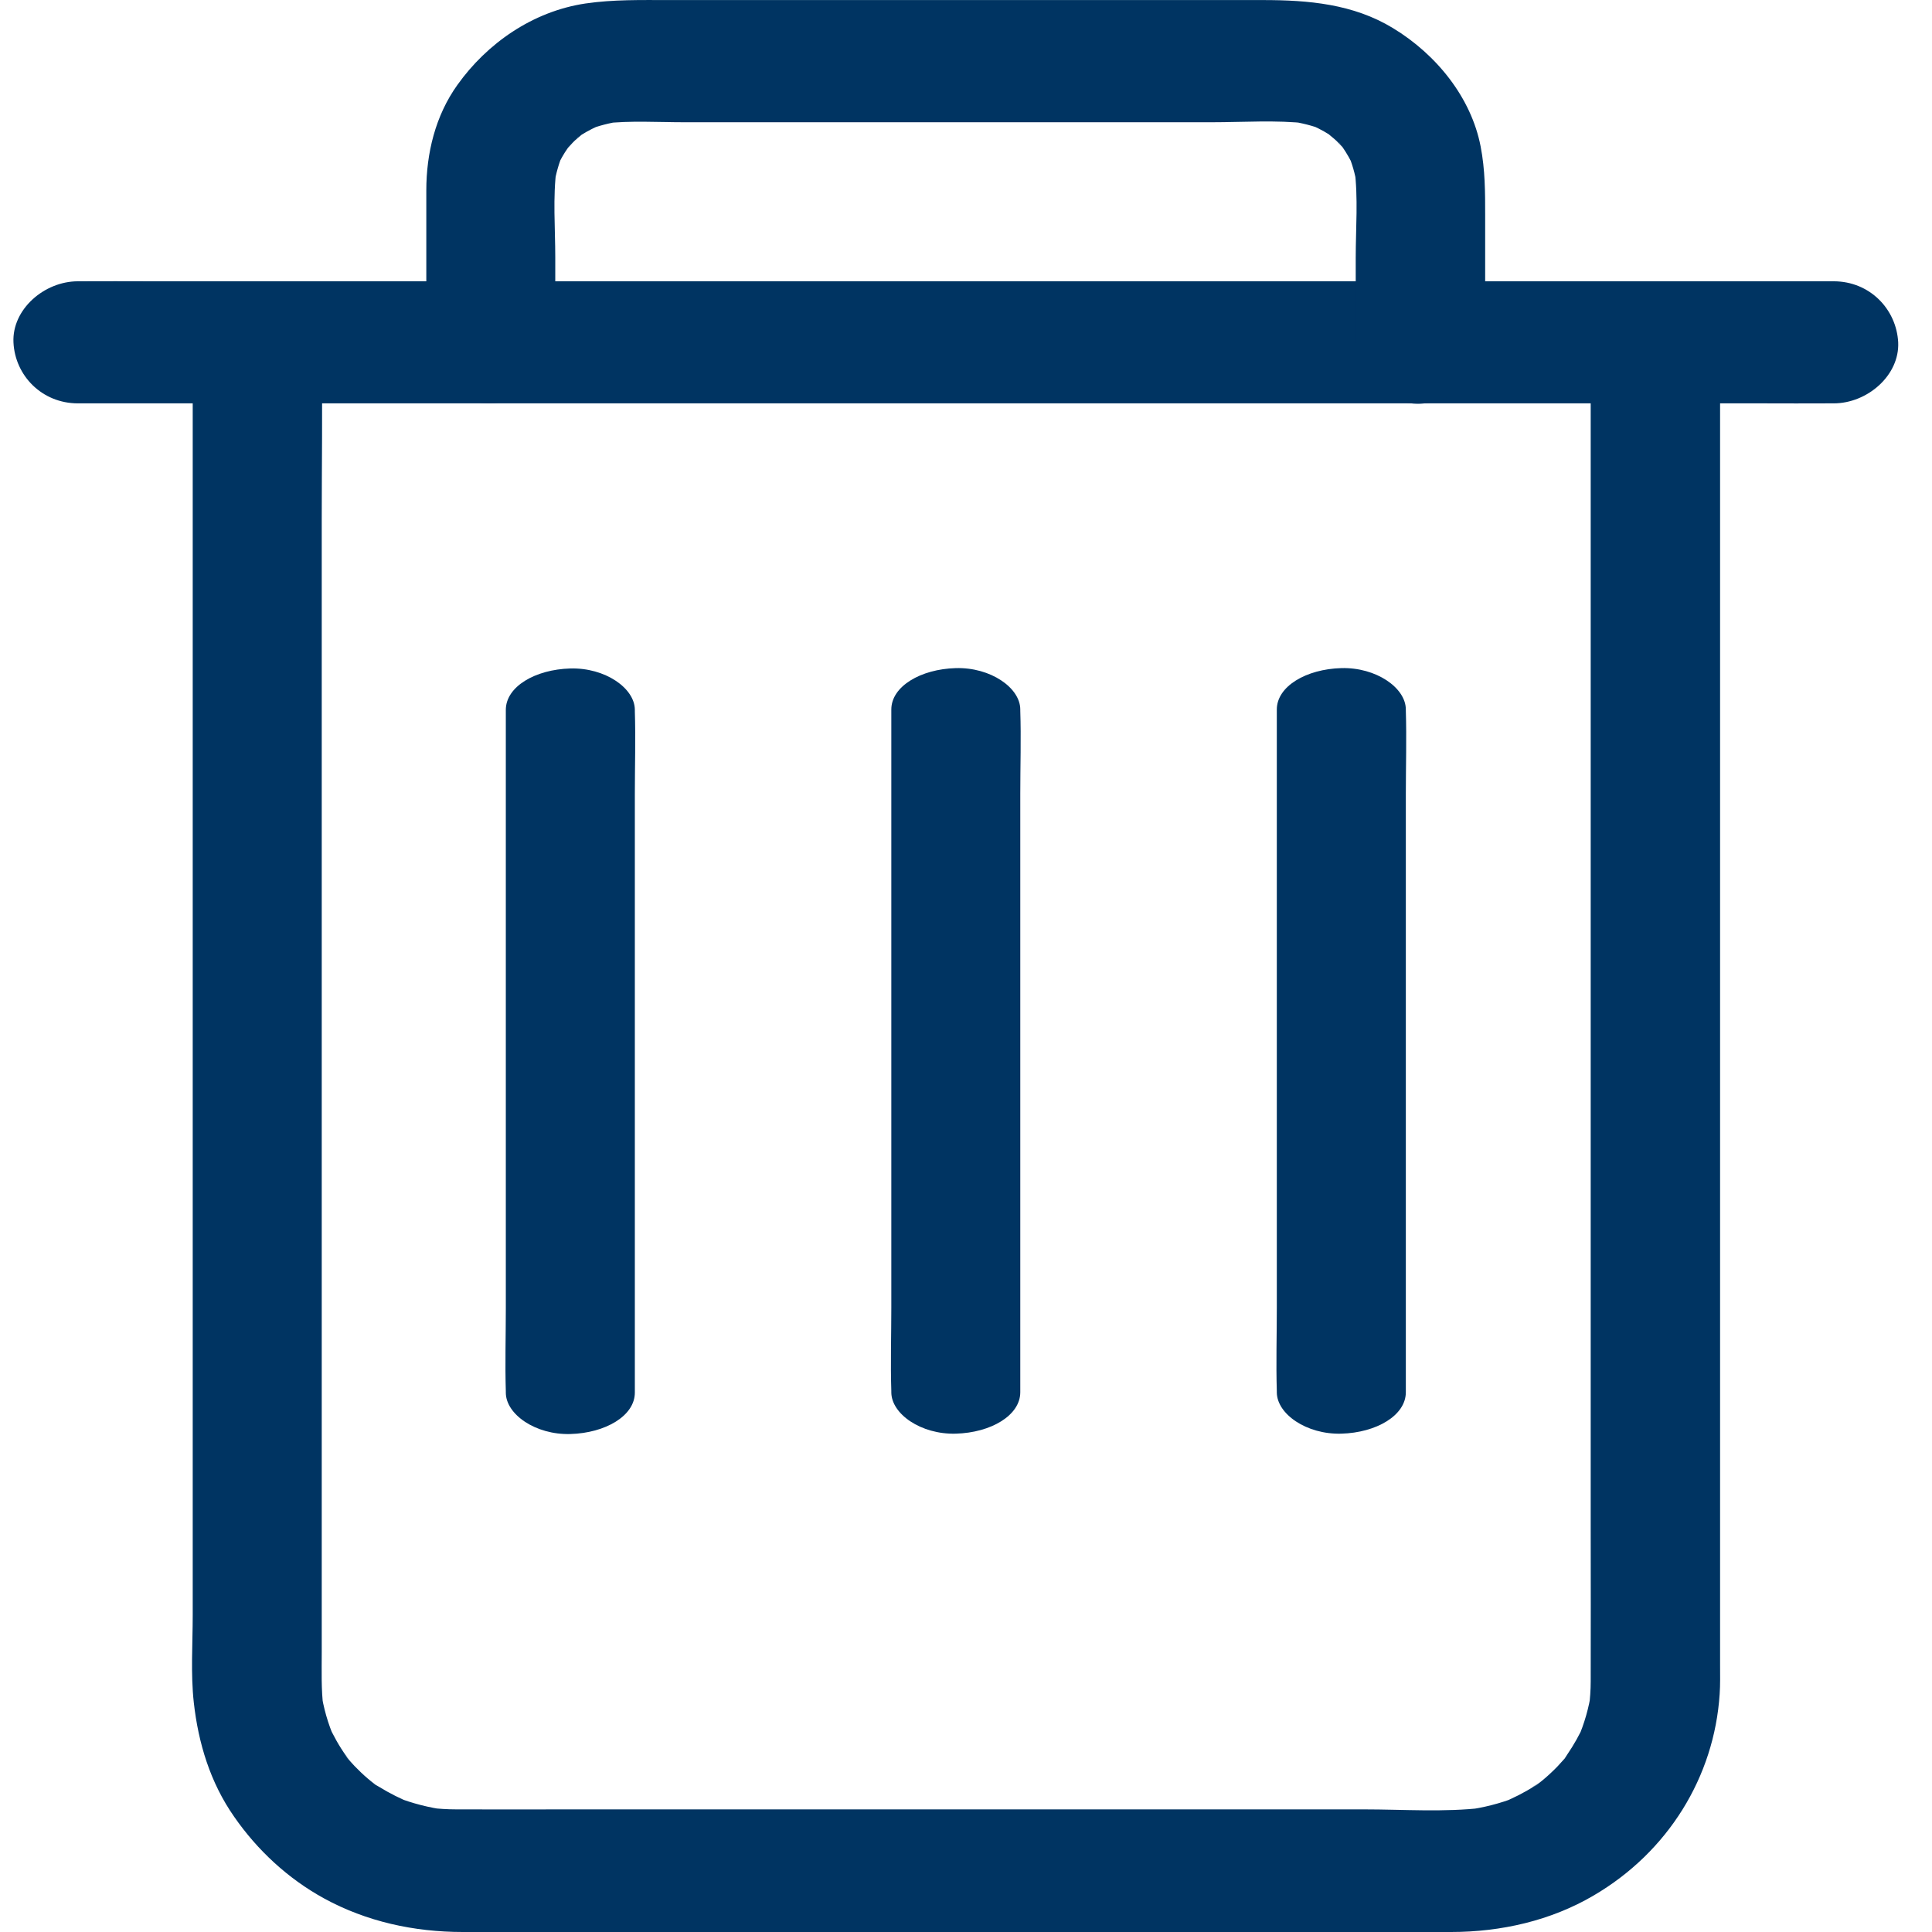 <svg width="32" height="32" viewBox="0 0 32 32" fill="none" xmlns="http://www.w3.org/2000/svg">
<g id="delete">
<path id="Vector" d="M26.347 5.838C26.347 6.586 26.347 7.334 26.347 8.082C26.347 9.861 26.347 11.639 26.347 13.418C26.347 15.557 26.347 17.693 26.347 19.832C26.347 21.658 26.347 23.487 26.347 25.313C26.347 26.159 26.35 27.004 26.347 27.85C26.347 27.995 26.336 28.139 26.318 28.284C26.332 28.193 26.343 28.106 26.357 28.015C26.318 28.284 26.243 28.547 26.133 28.8C26.169 28.719 26.204 28.638 26.24 28.557C26.162 28.736 26.065 28.904 25.955 29.066C25.944 29.083 25.866 29.211 25.848 29.211C25.869 29.211 26.044 28.982 25.901 29.143C25.837 29.217 25.77 29.288 25.698 29.355C25.627 29.423 25.552 29.487 25.474 29.547C25.407 29.601 25.271 29.665 25.545 29.497C25.499 29.524 25.456 29.558 25.414 29.585C25.239 29.696 25.05 29.79 24.858 29.868C24.944 29.834 25.029 29.8 25.114 29.767C24.847 29.871 24.57 29.942 24.285 29.979C24.381 29.965 24.474 29.955 24.57 29.942C23.922 30.019 23.245 29.969 22.593 29.969C21.258 29.969 19.922 29.969 18.587 29.969C16.952 29.969 15.321 29.969 13.687 29.969C12.28 29.969 10.877 29.969 9.471 29.969C8.833 29.969 8.196 29.972 7.558 29.969C7.409 29.969 7.259 29.959 7.11 29.942C7.206 29.955 7.298 29.965 7.394 29.979C7.11 29.942 6.832 29.871 6.565 29.767C6.65 29.8 6.736 29.834 6.821 29.868C6.632 29.793 6.454 29.703 6.283 29.598C6.266 29.588 6.13 29.514 6.13 29.497C6.13 29.517 6.372 29.682 6.201 29.547C6.123 29.487 6.048 29.423 5.977 29.355C5.906 29.288 5.838 29.217 5.774 29.143C5.717 29.079 5.649 28.951 5.828 29.211C5.799 29.167 5.763 29.126 5.735 29.086C5.617 28.921 5.518 28.742 5.436 28.561C5.471 28.641 5.507 28.722 5.543 28.803C5.432 28.55 5.357 28.288 5.318 28.018C5.333 28.109 5.343 28.197 5.357 28.288C5.318 27.984 5.329 27.674 5.329 27.368C5.329 26.849 5.329 26.33 5.329 25.815C5.329 24.07 5.329 22.325 5.329 20.58C5.329 18.444 5.329 16.308 5.329 14.173C5.329 12.316 5.329 10.46 5.329 8.604C5.329 7.698 5.343 6.792 5.329 5.886C5.329 5.872 5.329 5.859 5.329 5.845C5.329 5.316 4.838 4.811 4.261 4.835C3.68 4.858 3.192 5.279 3.192 5.845C3.192 6.256 3.192 6.667 3.192 7.078C3.192 8.143 3.192 9.207 3.192 10.272C3.192 11.72 3.192 13.165 3.192 14.614C3.192 16.187 3.192 17.757 3.192 19.33C3.192 20.765 3.192 22.2 3.192 23.635C3.192 24.673 3.192 25.711 3.192 26.752C3.192 27.23 3.157 27.722 3.21 28.2C3.285 28.87 3.481 29.524 3.88 30.093C4.261 30.642 4.766 31.114 5.368 31.444C6.07 31.828 6.86 32 7.665 32C8.488 32 9.31 32 10.133 32C11.632 32 13.135 32 14.634 32C16.265 32 17.9 32 19.531 32C20.749 32 21.966 32 23.184 32C23.469 32 23.751 32 24.035 32C24.862 32 25.688 31.811 26.393 31.397C27.632 30.673 28.394 29.426 28.483 28.059C28.494 27.9 28.49 27.742 28.49 27.584C28.49 26.832 28.49 26.081 28.49 25.33C28.49 24.056 28.49 22.78 28.49 21.506C28.49 19.967 28.49 18.431 28.49 16.891C28.49 15.352 28.49 13.812 28.49 12.269C28.49 10.986 28.49 9.702 28.49 8.416C28.49 7.658 28.49 6.903 28.49 6.145C28.49 6.044 28.49 5.943 28.49 5.842C28.49 5.313 27.999 4.808 27.422 4.831C26.834 4.851 26.347 5.269 26.347 5.838Z" fill="#003462"/>
<path id="Vector_2" d="M30.371 4.659C30.111 4.659 29.855 4.659 29.595 4.659C28.89 4.659 28.188 4.659 27.483 4.659C26.436 4.659 25.389 4.659 24.342 4.659C23.071 4.659 21.8 4.659 20.529 4.659C19.136 4.659 17.744 4.659 16.351 4.659C14.945 4.659 13.538 4.659 12.135 4.659C10.824 4.659 9.514 4.659 8.2 4.659C7.092 4.659 5.985 4.659 4.874 4.659C4.076 4.659 3.278 4.659 2.481 4.659C2.103 4.659 1.722 4.656 1.341 4.659C1.323 4.659 1.309 4.659 1.291 4.659C0.732 4.659 0.198 5.124 0.223 5.67C0.248 6.219 0.693 6.681 1.291 6.681C1.551 6.681 1.808 6.681 2.068 6.681C2.773 6.681 3.474 6.681 4.179 6.681C5.226 6.681 6.273 6.681 7.32 6.681C8.592 6.681 9.863 6.681 11.134 6.681C12.527 6.681 13.919 6.681 15.311 6.681C16.718 6.681 18.125 6.681 19.528 6.681C20.838 6.681 22.149 6.681 23.463 6.681C24.57 6.681 25.678 6.681 26.789 6.681C27.587 6.681 28.384 6.681 29.182 6.681C29.559 6.681 29.941 6.684 30.322 6.681C30.339 6.681 30.354 6.681 30.371 6.681C30.93 6.681 31.465 6.216 31.44 5.67C31.411 5.121 30.97 4.659 30.371 4.659Z" fill="#003462"/>
<path id="Vector_3" d="M24.599 5.67C24.599 4.969 24.599 4.269 24.599 3.568C24.599 3.181 24.599 2.813 24.524 2.426C24.368 1.618 23.794 0.903 23.071 0.465C22.413 0.065 21.672 0.001 20.917 0.001C20.276 0.001 19.635 0.001 18.994 0.001C17.099 0.001 15.208 0.001 13.314 0.001C12.57 0.001 11.829 0.001 11.085 0.001C10.614 0.001 10.162 -0.01 9.696 0.058C8.82 0.189 8.065 0.721 7.577 1.405C7.21 1.917 7.061 2.541 7.061 3.154C7.061 3.922 7.061 4.69 7.061 5.458C7.061 5.529 7.061 5.599 7.061 5.67C7.061 6.199 7.552 6.704 8.129 6.681C8.709 6.657 9.197 6.236 9.197 5.67C9.197 5.202 9.197 4.734 9.197 4.265C9.197 3.777 9.154 3.268 9.219 2.783C9.204 2.874 9.194 2.962 9.179 3.053C9.208 2.874 9.258 2.699 9.329 2.53C9.293 2.611 9.258 2.692 9.222 2.773C9.276 2.658 9.336 2.547 9.411 2.443C9.429 2.419 9.446 2.396 9.464 2.372C9.525 2.281 9.304 2.551 9.382 2.473C9.432 2.426 9.471 2.375 9.521 2.328C9.564 2.288 9.614 2.251 9.657 2.21C9.763 2.116 9.55 2.291 9.55 2.288C9.55 2.281 9.617 2.241 9.625 2.237C9.742 2.163 9.863 2.103 9.995 2.049C9.909 2.082 9.824 2.116 9.739 2.15C9.917 2.082 10.098 2.035 10.29 2.008C10.194 2.022 10.102 2.032 10.006 2.045C10.44 1.995 10.896 2.025 11.334 2.025C12.224 2.025 13.118 2.025 14.008 2.025C16.031 2.025 18.054 2.025 20.073 2.025C20.593 2.025 21.138 1.985 21.654 2.045C21.558 2.032 21.465 2.022 21.369 2.008C21.558 2.035 21.743 2.082 21.921 2.15C21.836 2.116 21.75 2.082 21.665 2.049C21.786 2.099 21.903 2.157 22.014 2.227C22.039 2.244 22.064 2.261 22.088 2.278C22.185 2.335 21.9 2.126 21.982 2.2C22.032 2.247 22.085 2.285 22.135 2.332C22.177 2.372 22.217 2.419 22.259 2.46C22.359 2.561 22.174 2.359 22.177 2.359C22.185 2.359 22.227 2.423 22.231 2.429C22.309 2.541 22.373 2.655 22.43 2.78C22.395 2.699 22.359 2.618 22.323 2.537C22.395 2.706 22.445 2.877 22.473 3.059C22.459 2.968 22.448 2.881 22.434 2.79C22.498 3.275 22.455 3.784 22.455 4.272C22.455 4.74 22.455 5.209 22.455 5.677C22.455 6.206 22.947 6.711 23.524 6.687C24.111 6.657 24.599 6.236 24.599 5.67Z" fill="#003462"/>
<path id="Vector_4" d="M8.378 11.758C8.378 12.133 8.378 12.508 8.378 12.886C8.378 13.787 8.378 14.688 8.378 15.591C8.378 16.677 8.378 17.763 8.378 18.85C8.378 19.789 8.378 20.729 8.378 21.669C8.378 22.129 8.364 22.588 8.378 23.046C8.378 23.053 8.378 23.059 8.378 23.066C8.378 23.425 8.869 23.768 9.446 23.752C10.027 23.736 10.515 23.451 10.515 23.066C10.515 22.691 10.515 22.316 10.515 21.939C10.515 21.038 10.515 20.137 10.515 19.234C10.515 18.148 10.515 17.061 10.515 15.975C10.515 15.035 10.515 14.095 10.515 13.156C10.515 12.696 10.529 12.236 10.515 11.779C10.515 11.772 10.515 11.765 10.515 11.758C10.515 11.399 10.023 11.056 9.446 11.072C8.866 11.088 8.378 11.372 8.378 11.758Z" fill="#003462"/>
<path id="Vector_5" d="M16.899 23.06C16.899 22.685 16.899 22.31 16.899 21.932C16.899 21.031 16.899 20.13 16.899 19.227C16.899 18.141 16.899 17.055 16.899 15.968C16.899 15.029 16.899 14.089 16.899 13.149C16.899 12.689 16.914 12.23 16.899 11.772C16.899 11.765 16.899 11.758 16.899 11.752C16.899 11.393 16.408 11.05 15.831 11.066C15.251 11.082 14.763 11.367 14.763 11.752C14.763 12.127 14.763 12.502 14.763 12.879C14.763 13.78 14.763 14.681 14.763 15.584C14.763 16.67 14.763 17.757 14.763 18.843C14.763 19.783 14.763 20.723 14.763 21.662C14.763 22.122 14.748 22.582 14.763 23.039C14.763 23.046 14.763 23.053 14.763 23.06C14.763 23.419 15.254 23.762 15.831 23.746C16.412 23.73 16.899 23.444 16.899 23.06Z" fill="#003462"/>
<path id="Vector_6" d="M23.285 23.06C23.285 22.685 23.285 22.31 23.285 21.932C23.285 21.031 23.285 20.13 23.285 19.227C23.285 18.141 23.285 17.055 23.285 15.968C23.285 15.029 23.285 14.089 23.285 13.149C23.285 12.689 23.299 12.23 23.285 11.772C23.285 11.765 23.285 11.758 23.285 11.752C23.285 11.393 22.793 11.05 22.216 11.066C21.636 11.082 21.148 11.367 21.148 11.752C21.148 12.127 21.148 12.502 21.148 12.879C21.148 13.78 21.148 14.681 21.148 15.584C21.148 16.67 21.148 17.757 21.148 18.843C21.148 19.783 21.148 20.723 21.148 21.662C21.148 22.122 21.134 22.582 21.148 23.039C21.148 23.046 21.148 23.053 21.148 23.06C21.148 23.419 21.639 23.762 22.216 23.746C22.797 23.73 23.285 23.444 23.285 23.06Z" fill="#003462"/>
</g>
</svg>
